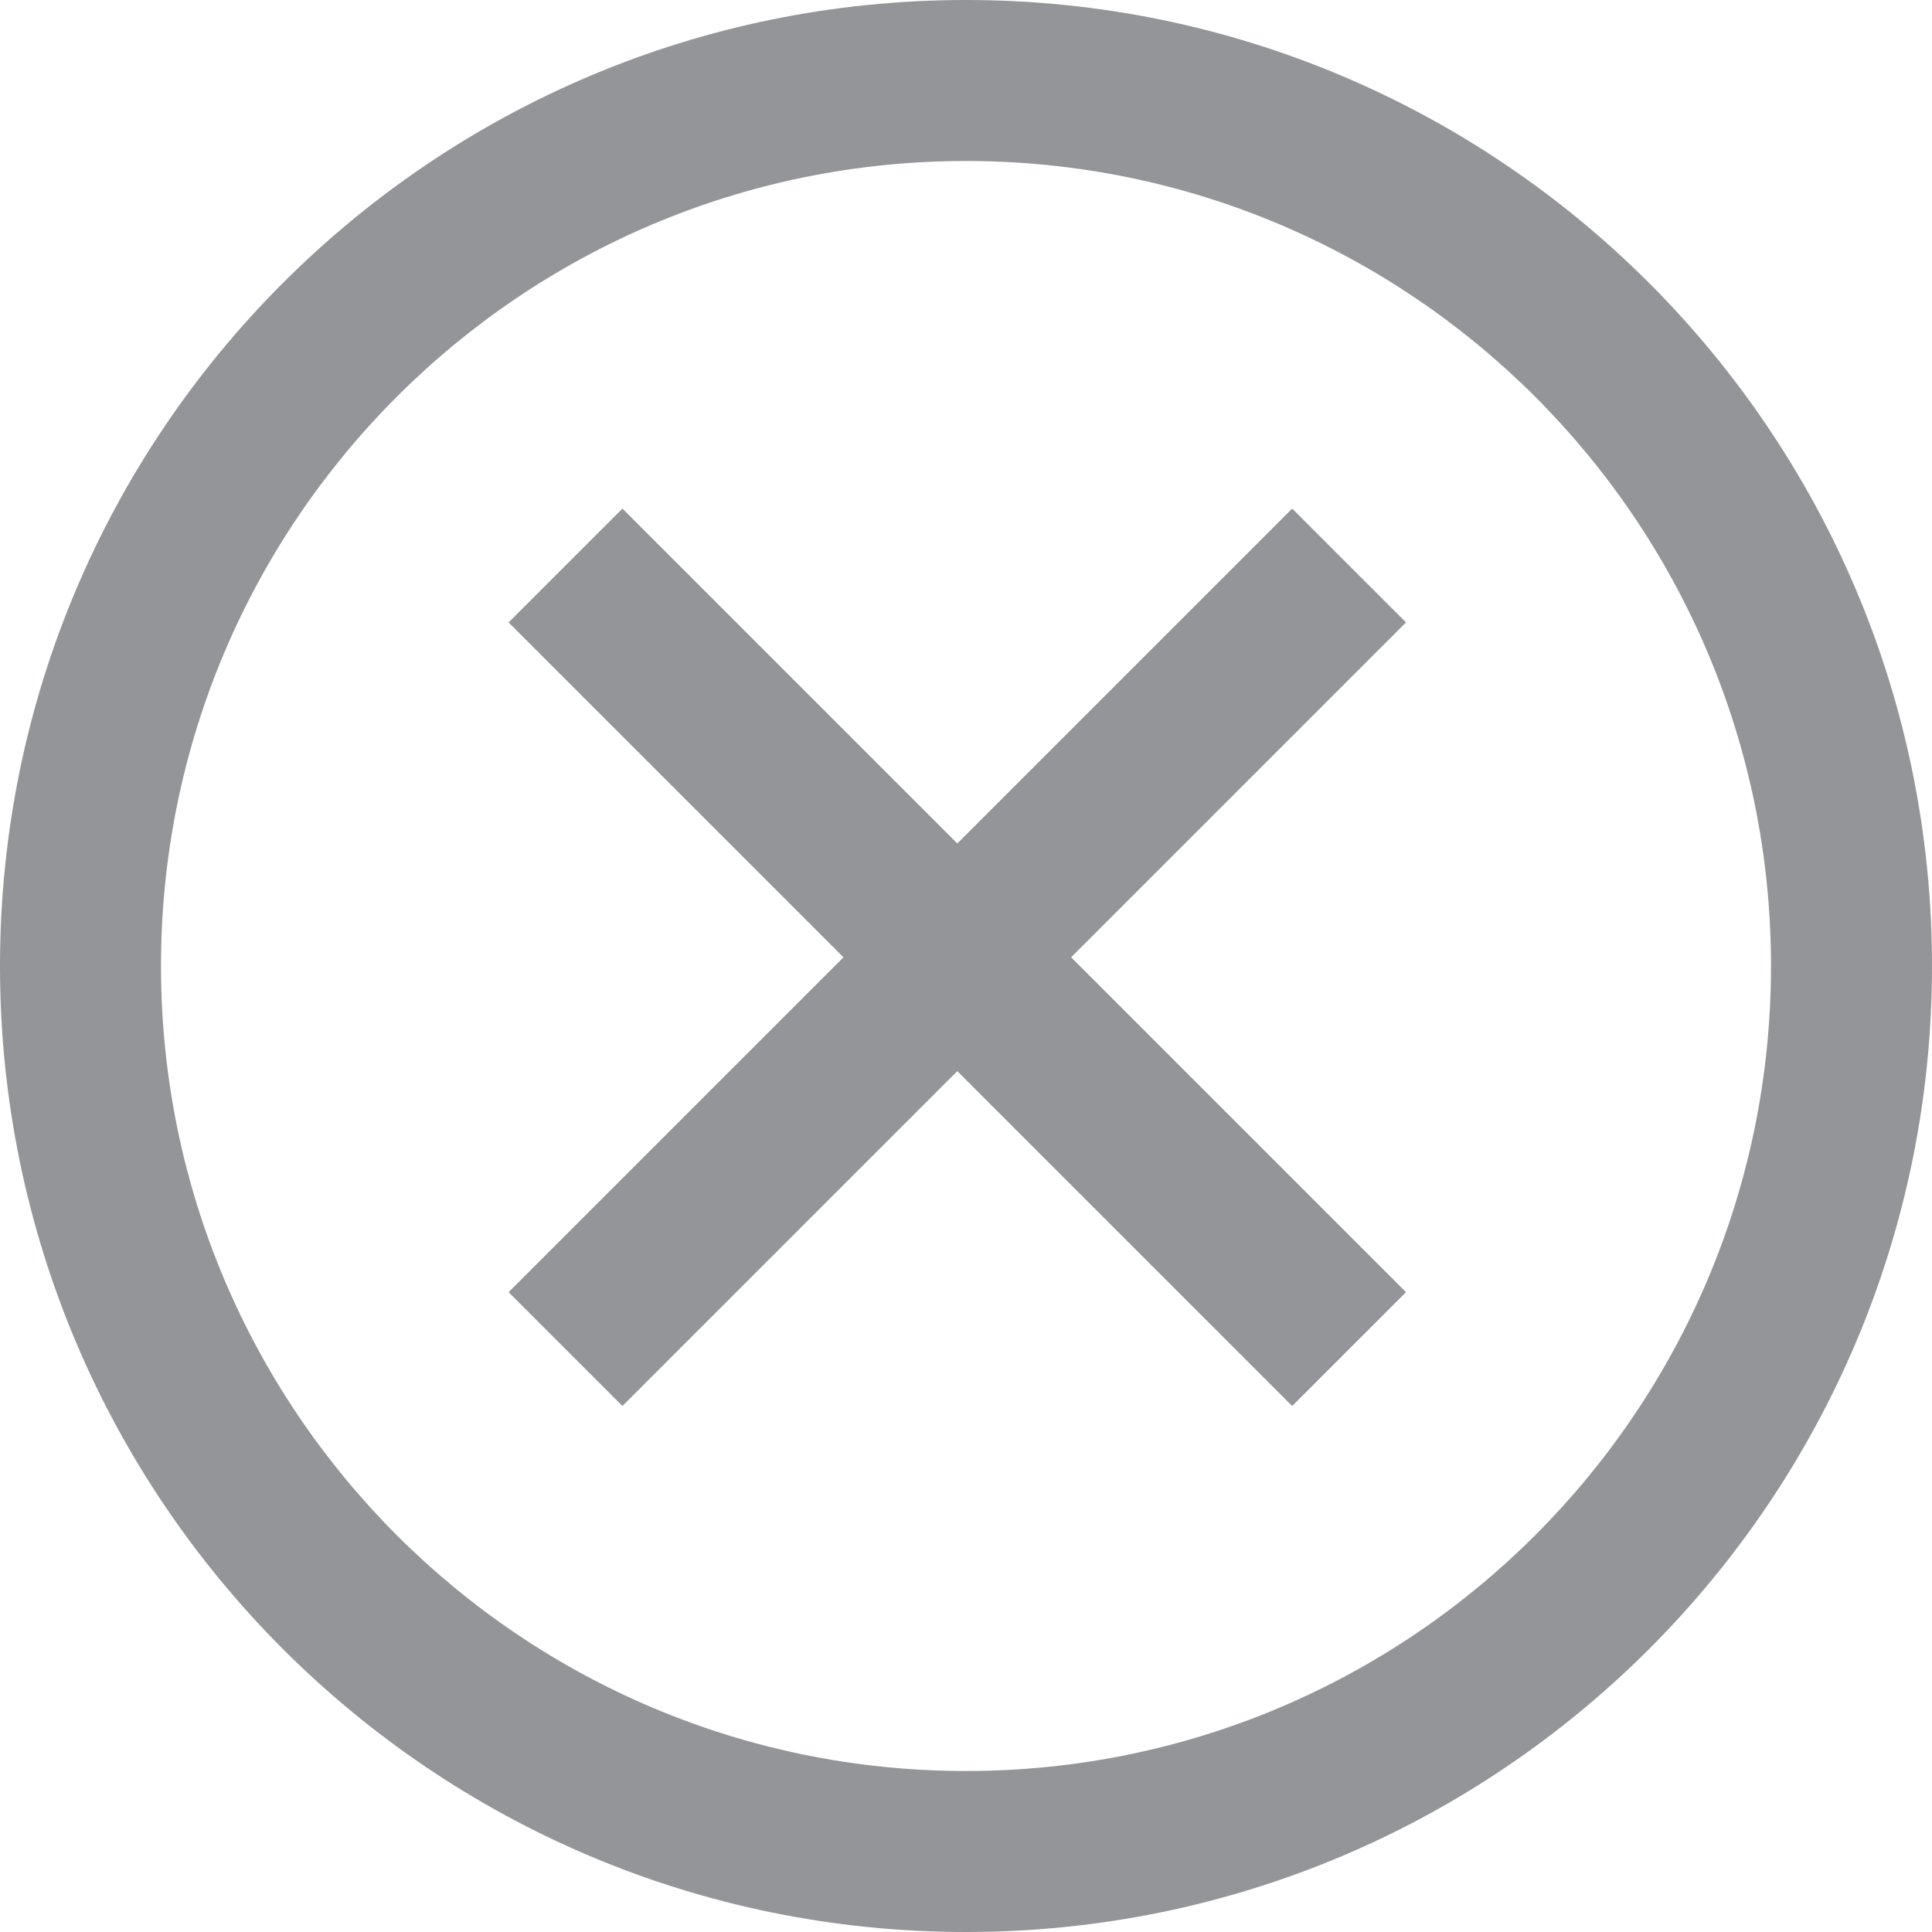 <svg xmlns="http://www.w3.org/2000/svg" xmlns:xlink="http://www.w3.org/1999/xlink" width="36px" height="36px" viewBox="0 0 36 36" version="1.1">
    <title>Icon / Data Availability / Non-integrated / Not Added</title>
    <g id="Icon-/-Data-Availability-/-Non-integrated-/-Not-Added" stroke="none" stroke-width="1" fill="none" fill-rule="evenodd">
        <path d="M18,0 C27.941,0 36,8.059 36,18 C36,27.941 27.941,36 18,36 C8.059,36 0,27.941 0,18 C0,8.059 8.059,0 18,0 Z M18,3 C9.716,3 3,9.716 3,18 C3,26.284 9.716,33 18,33 C26.284,33 33,26.284 33,18 C33,9.716 26.284,3 18,3 Z" id="Oval-Copy-2" fill="#939598" fill-rule="nonzero"/>
        <polygon id="Line-2" fill="#939598" fill-rule="nonzero" points="24.078 9.477 26.199 11.598 19.959 17.838 26.199 24.078 24.078 26.199 17.838 19.959 11.598 26.199 9.477 24.078 15.717 17.838 9.477 11.598 11.598 9.477 17.838 15.717"/>
    </g>
</svg>